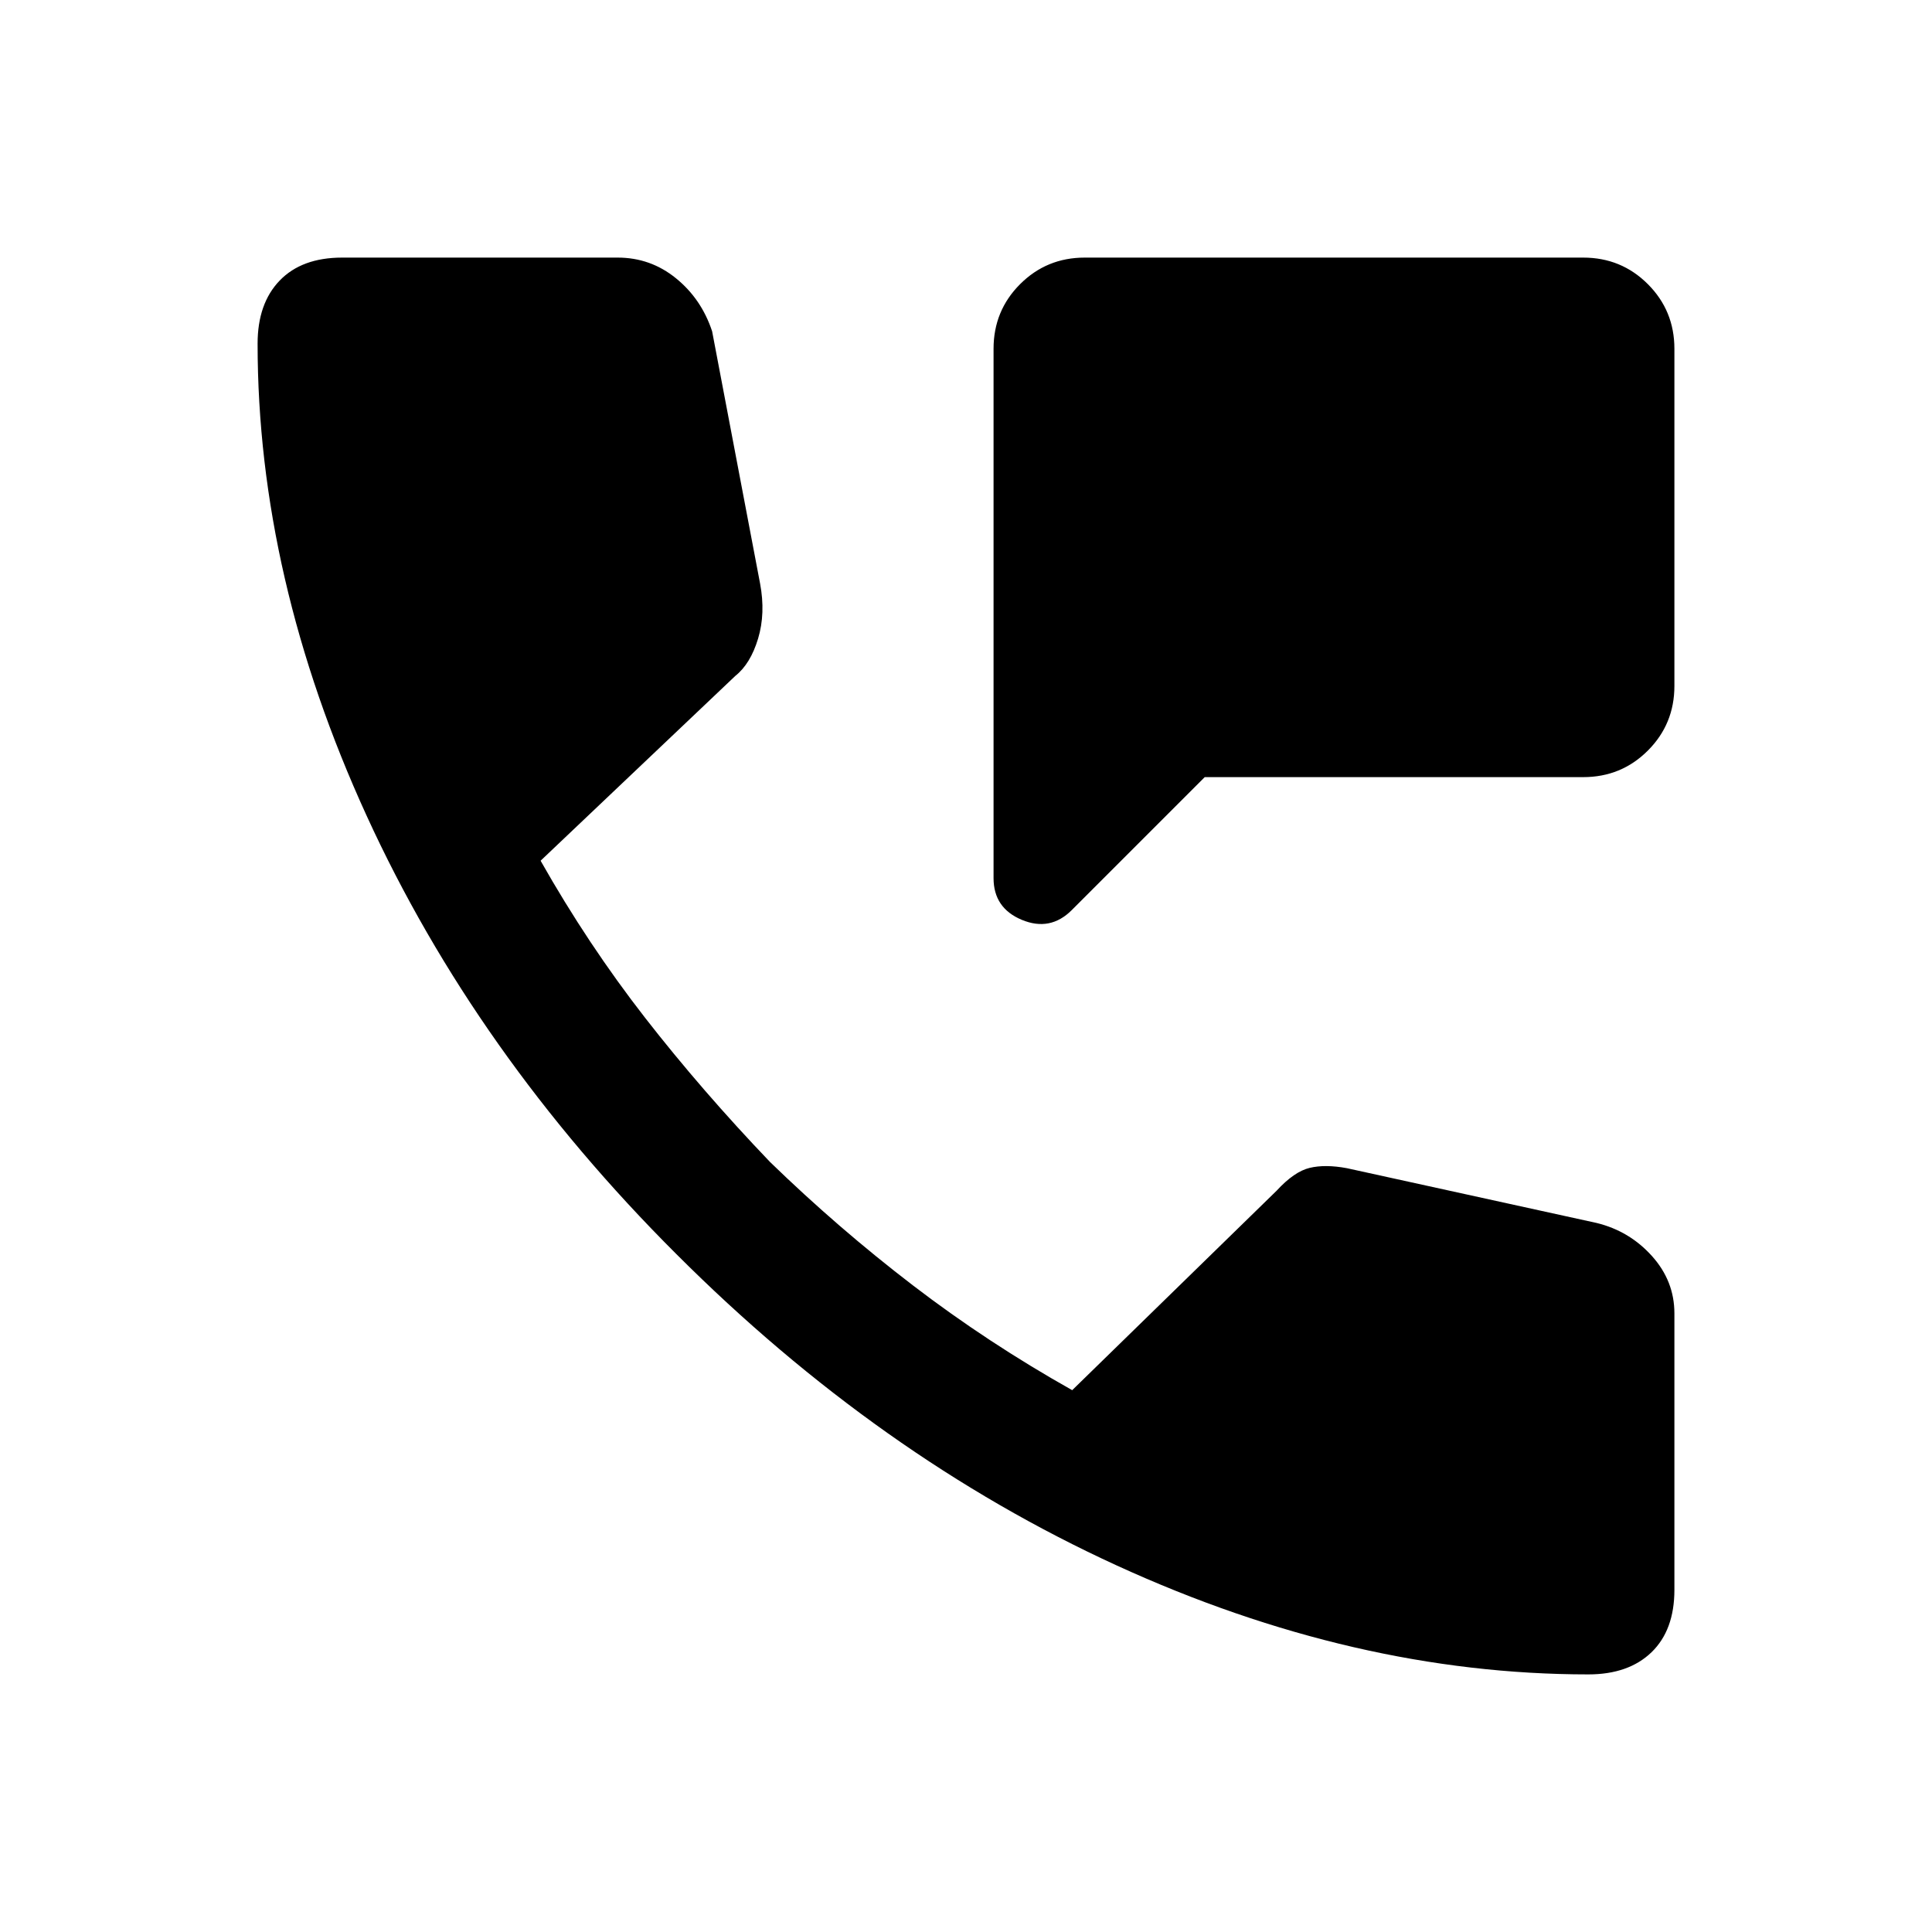 <svg xmlns="http://www.w3.org/2000/svg" height="24" viewBox="0 -960 960 960" width="24"><path d="M493.69-523.69v-263q0-18.93 13.19-32.12Q520.08-832 539-832h247.69q18.93 0 32.12 13.19Q832-805.62 832-786.69v167.54q0 18.92-13.19 32.11-13.19 13.19-32.12 13.19H598.62l-66.08 66.08q-10.69 10.69-24.77 4.85-14.08-5.85-14.08-20.77ZM789.23-128q-116.15 0-234.38-54.15-118.23-54.16-218.77-154.7-99.77-99.53-153.93-217.88Q128-673.08 128-789.23q0-20 11-31.39Q150-832 170-832h136.92q16.31 0 28.96 10.27 12.66 10.27 17.97 26.35L377.69-670q2.77 14.77-1 27.31t-11.31 18.54l-96.76 91.84q23.61 41.69 51.92 78.04 28.31 36.35 62.08 71.65 33.84 32.85 71 61.31 37.15 28.46 79.15 52.08l101.54-99.08q8.77-9.54 16.46-11.38 7.69-1.85 18.46.15l124.15 27.23q16.31 4 27.47 16.43Q832-323.46 832-307.38V-170q0 20-11.38 31-11.39 11-31.39 11Z"/></svg>